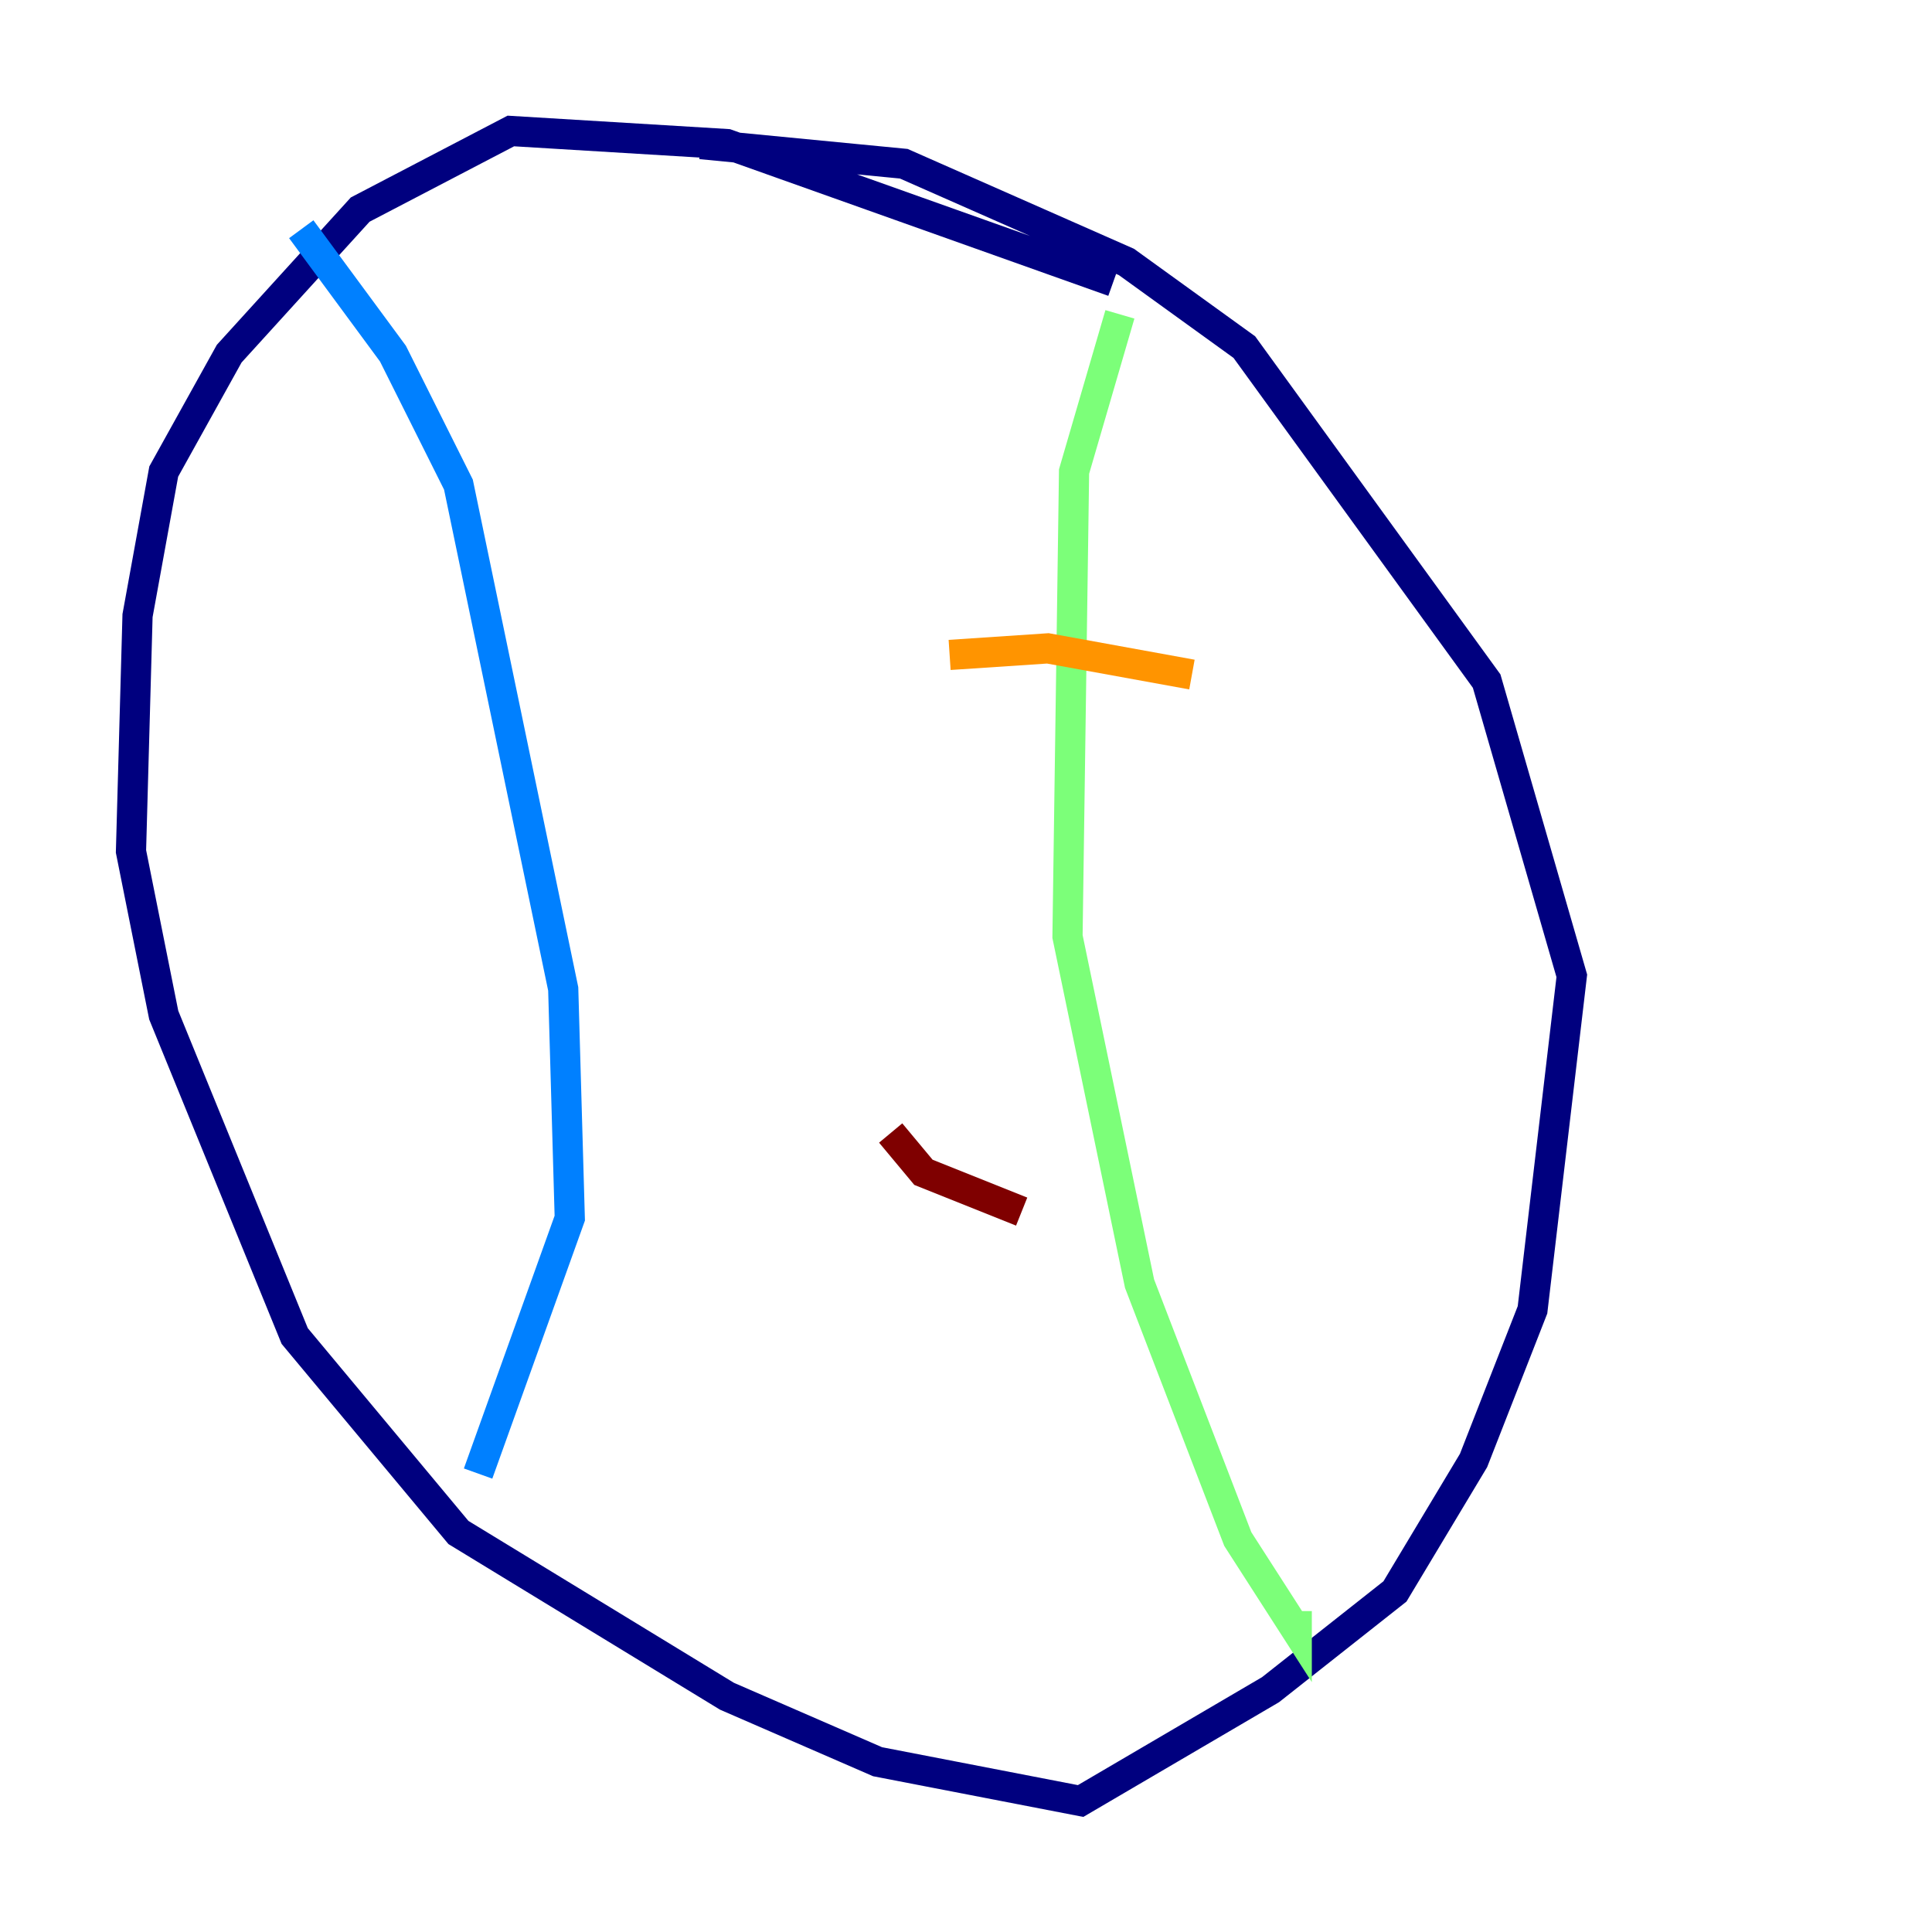 <?xml version="1.0" encoding="utf-8" ?>
<svg baseProfile="tiny" height="128" version="1.2" viewBox="0,0,128,128" width="128" xmlns="http://www.w3.org/2000/svg" xmlns:ev="http://www.w3.org/2001/xml-events" xmlns:xlink="http://www.w3.org/1999/xlink"><defs /><polyline fill="none" points="73.763,18.658 48.163,9.546 33.844,8.678 23.864,13.885 15.186,23.43 10.848,31.241 9.112,40.786 8.678,56.407 10.848,67.254 19.525,88.515 30.373,101.532 48.163,112.38 58.142,116.719 71.593,119.322 84.176,111.946 92.42,105.437 97.627,96.759 101.532,86.78 104.136,64.651 98.495,45.125 82.441,22.997 74.63,17.356 59.878,10.848 46.427,9.546" stroke="#00007f" stroke-width="2" /><polyline fill="none" points="19.959,15.186 26.034,23.43 30.373,32.108 37.315,65.519 37.749,80.705 31.675,97.627" stroke="#0080ff" stroke-width="2" /><polyline fill="none" points="74.197,20.827 71.159,31.241 70.725,62.047 75.498,85.044 82.007,101.966 85.912,108.041 85.912,106.739" stroke="#7cff79" stroke-width="2" /><polyline fill="none" points="62.915,43.39 69.424,42.956 78.969,44.691" stroke="#ff9400" stroke-width="2" /><polyline fill="none" points="59.01,75.064 61.18,77.668 67.688,80.271" stroke="#7f0000" stroke-width="2" /></svg>